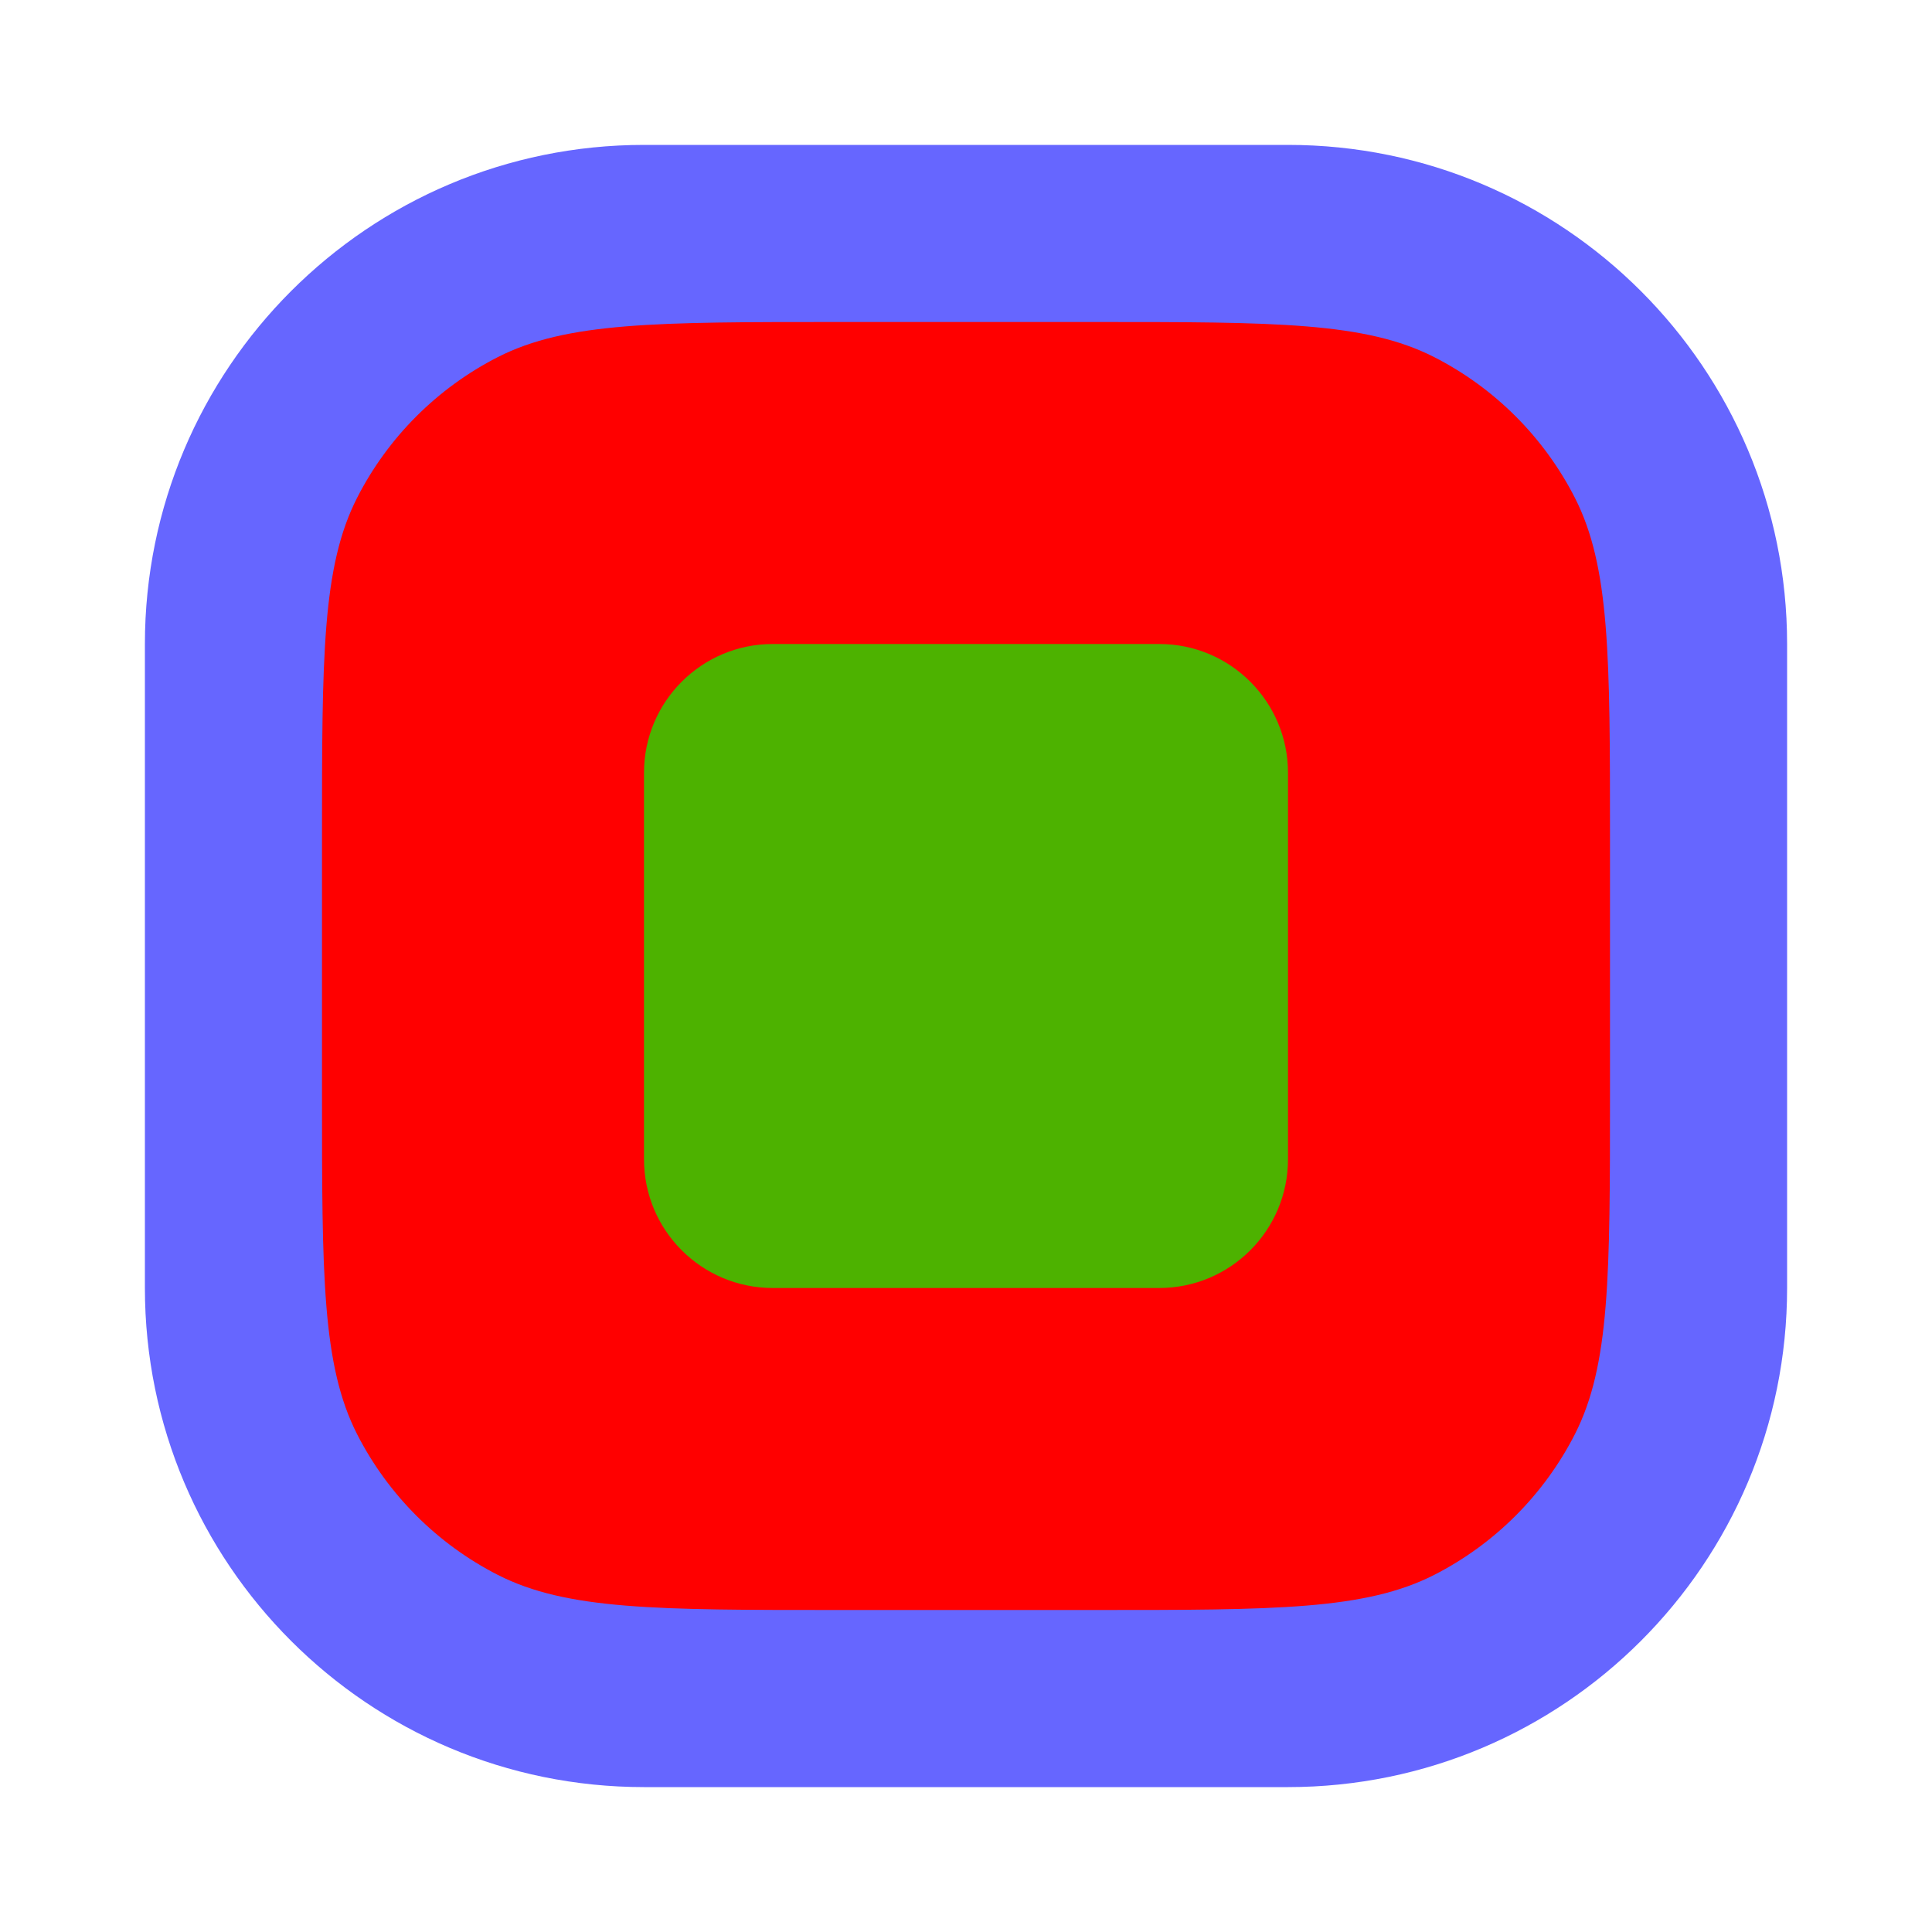<?xml version="1.0" encoding="utf-8"?>
<svg xmlns="http://www.w3.org/2000/svg" viewbox="0 0 12.0 12.0" width="12" height="12" fill="none"><g transform="matrix(1.00,0.00,0.00,1.00,0.90,0.90)"><g transform="matrix(1.00,0.00,0.00,1.00,0.00,0.00)" fill="#0000ff" fill-opacity="0.6"><path d="M0 3.1C0 1.388 1.388 0 3.1 0L7.1 0C8.812 0 10.2 1.388 10.2 3.1L10.2 7.1C10.2 8.812 8.812 10.2 7.1 10.2L3.1 10.2C1.388 10.2 0 8.812 0 7.1L0 3.1Z"/></g><g fill="#ff0000" fill-opacity="1"><g transform="matrix(1.00,0.00,0.00,1.00,1.10,1.10)"><path d="M0 3.2C0 2.08 0 1.52 0.218 1.092C0.41 0.716 0.716 0.41 1.092 0.218C1.52 0 2.08 0 3.2 0L4.8 0C5.92 0 6.48 0 6.908 0.218C7.284 0.41 7.59 0.716 7.782 1.092C8 1.52 8 2.08 8 3.2L8 4.8C8 5.92 8 6.48 7.782 6.908C7.59 7.284 7.284 7.59 6.908 7.782C6.48 8 5.92 8 4.8 8L3.2 8C2.08 8 1.52 8 1.092 7.782C0.716 7.59 0.41 7.284 0.218 6.908C0 6.48 0 5.92 0 4.8L0 3.2Z"/></g></g><g fill="#00ff00" fill-opacity="0.698" transform="matrix(1.00,0.00,0.00,1.00,2.10,2.10)"><g transform="matrix(1.00,0.00,0.00,1.00,1.00,1.00)"><path d="M0 0.8C0 0.358 0.358 0 0.8 0L3.2 0C3.642 0 4 0.358 4 0.8L4 3.2C4 3.642 3.642 4 3.2 4L0.8 4C0.358 4 0 3.642 0 3.2L0 0.8Z"/></g></g></g></svg>
